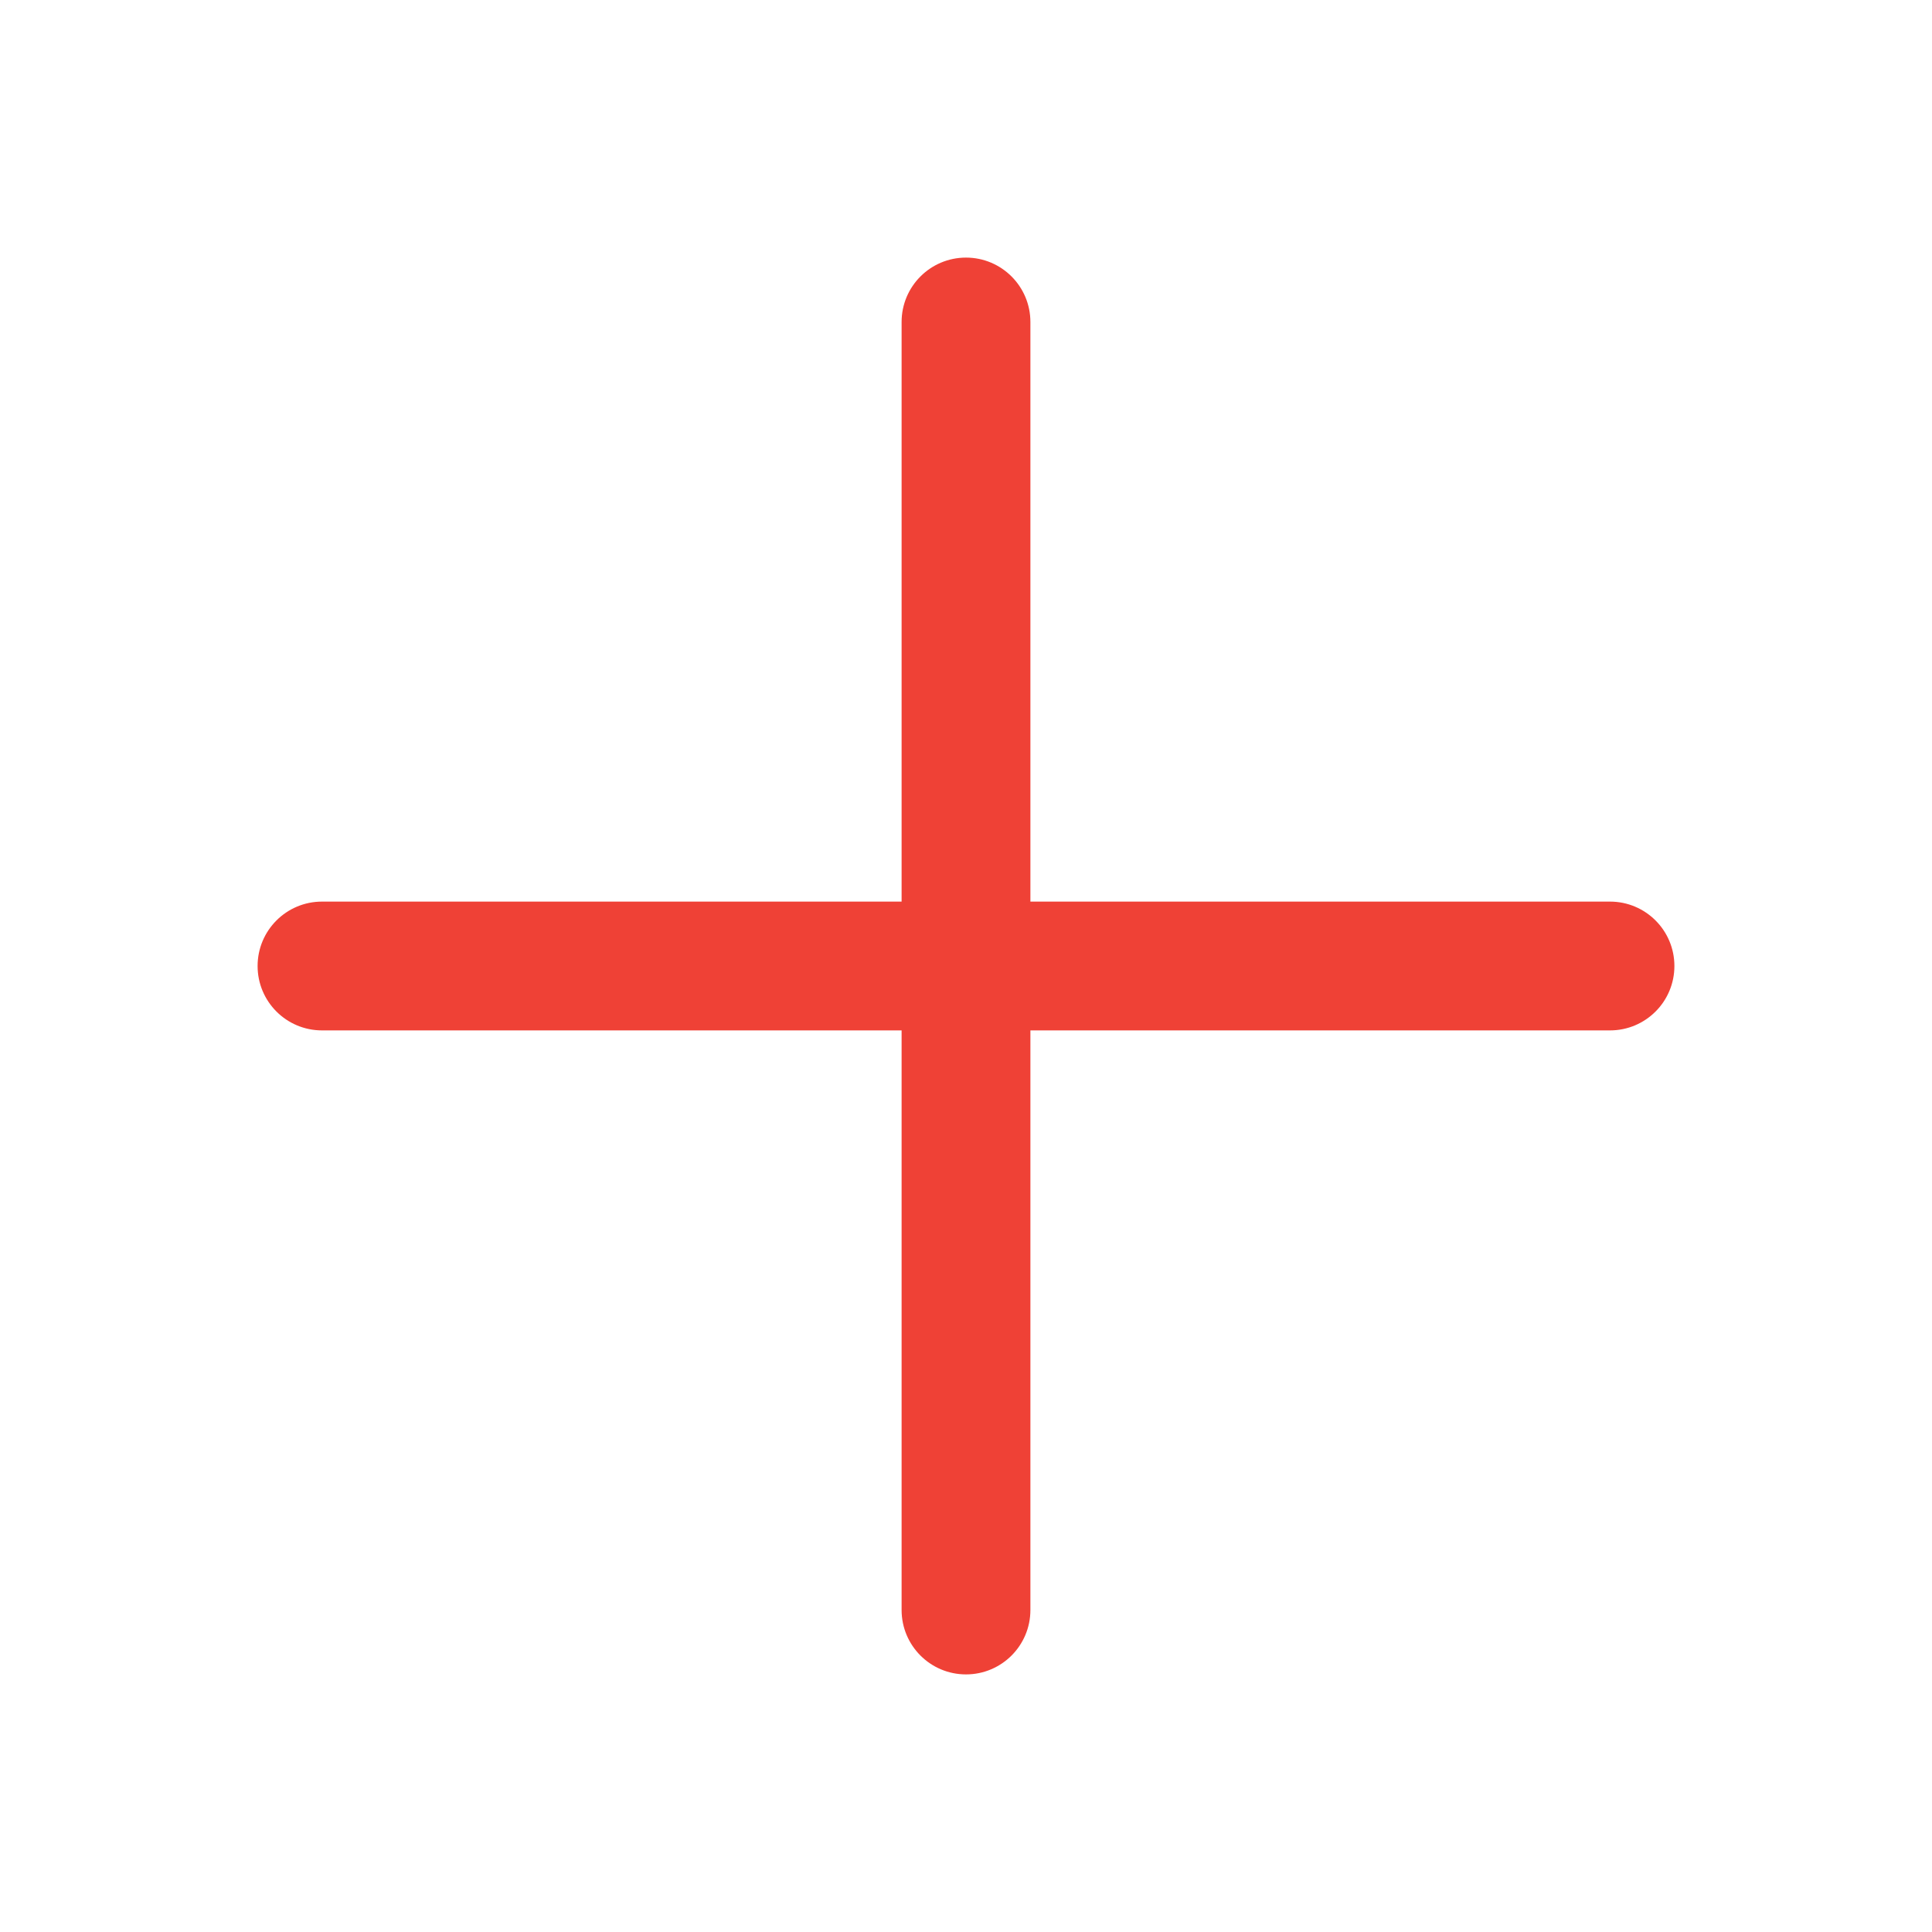 <svg width="24" height="24" viewBox="0 0 24 24" fill="none" xmlns="http://www.w3.org/2000/svg">
<path fill-rule="evenodd" clip-rule="evenodd" d="M12.8 4C12.8 3.558 12.442 3.2 12 3.2C11.558 3.2 11.2 3.558 11.2 4V11.2H4C3.558 11.2 3.2 11.558 3.2 12C3.2 12.442 3.558 12.8 4 12.8H11.2V20C11.2 20.442 11.558 20.8 12 20.8C12.442 20.8 12.8 20.442 12.8 20V12.8H20C20.442 12.8 20.8 12.442 20.8 12C20.8 11.558 20.442 11.2 20 11.2H12.8V4Z" fill="#EF4136"/>
</svg>
